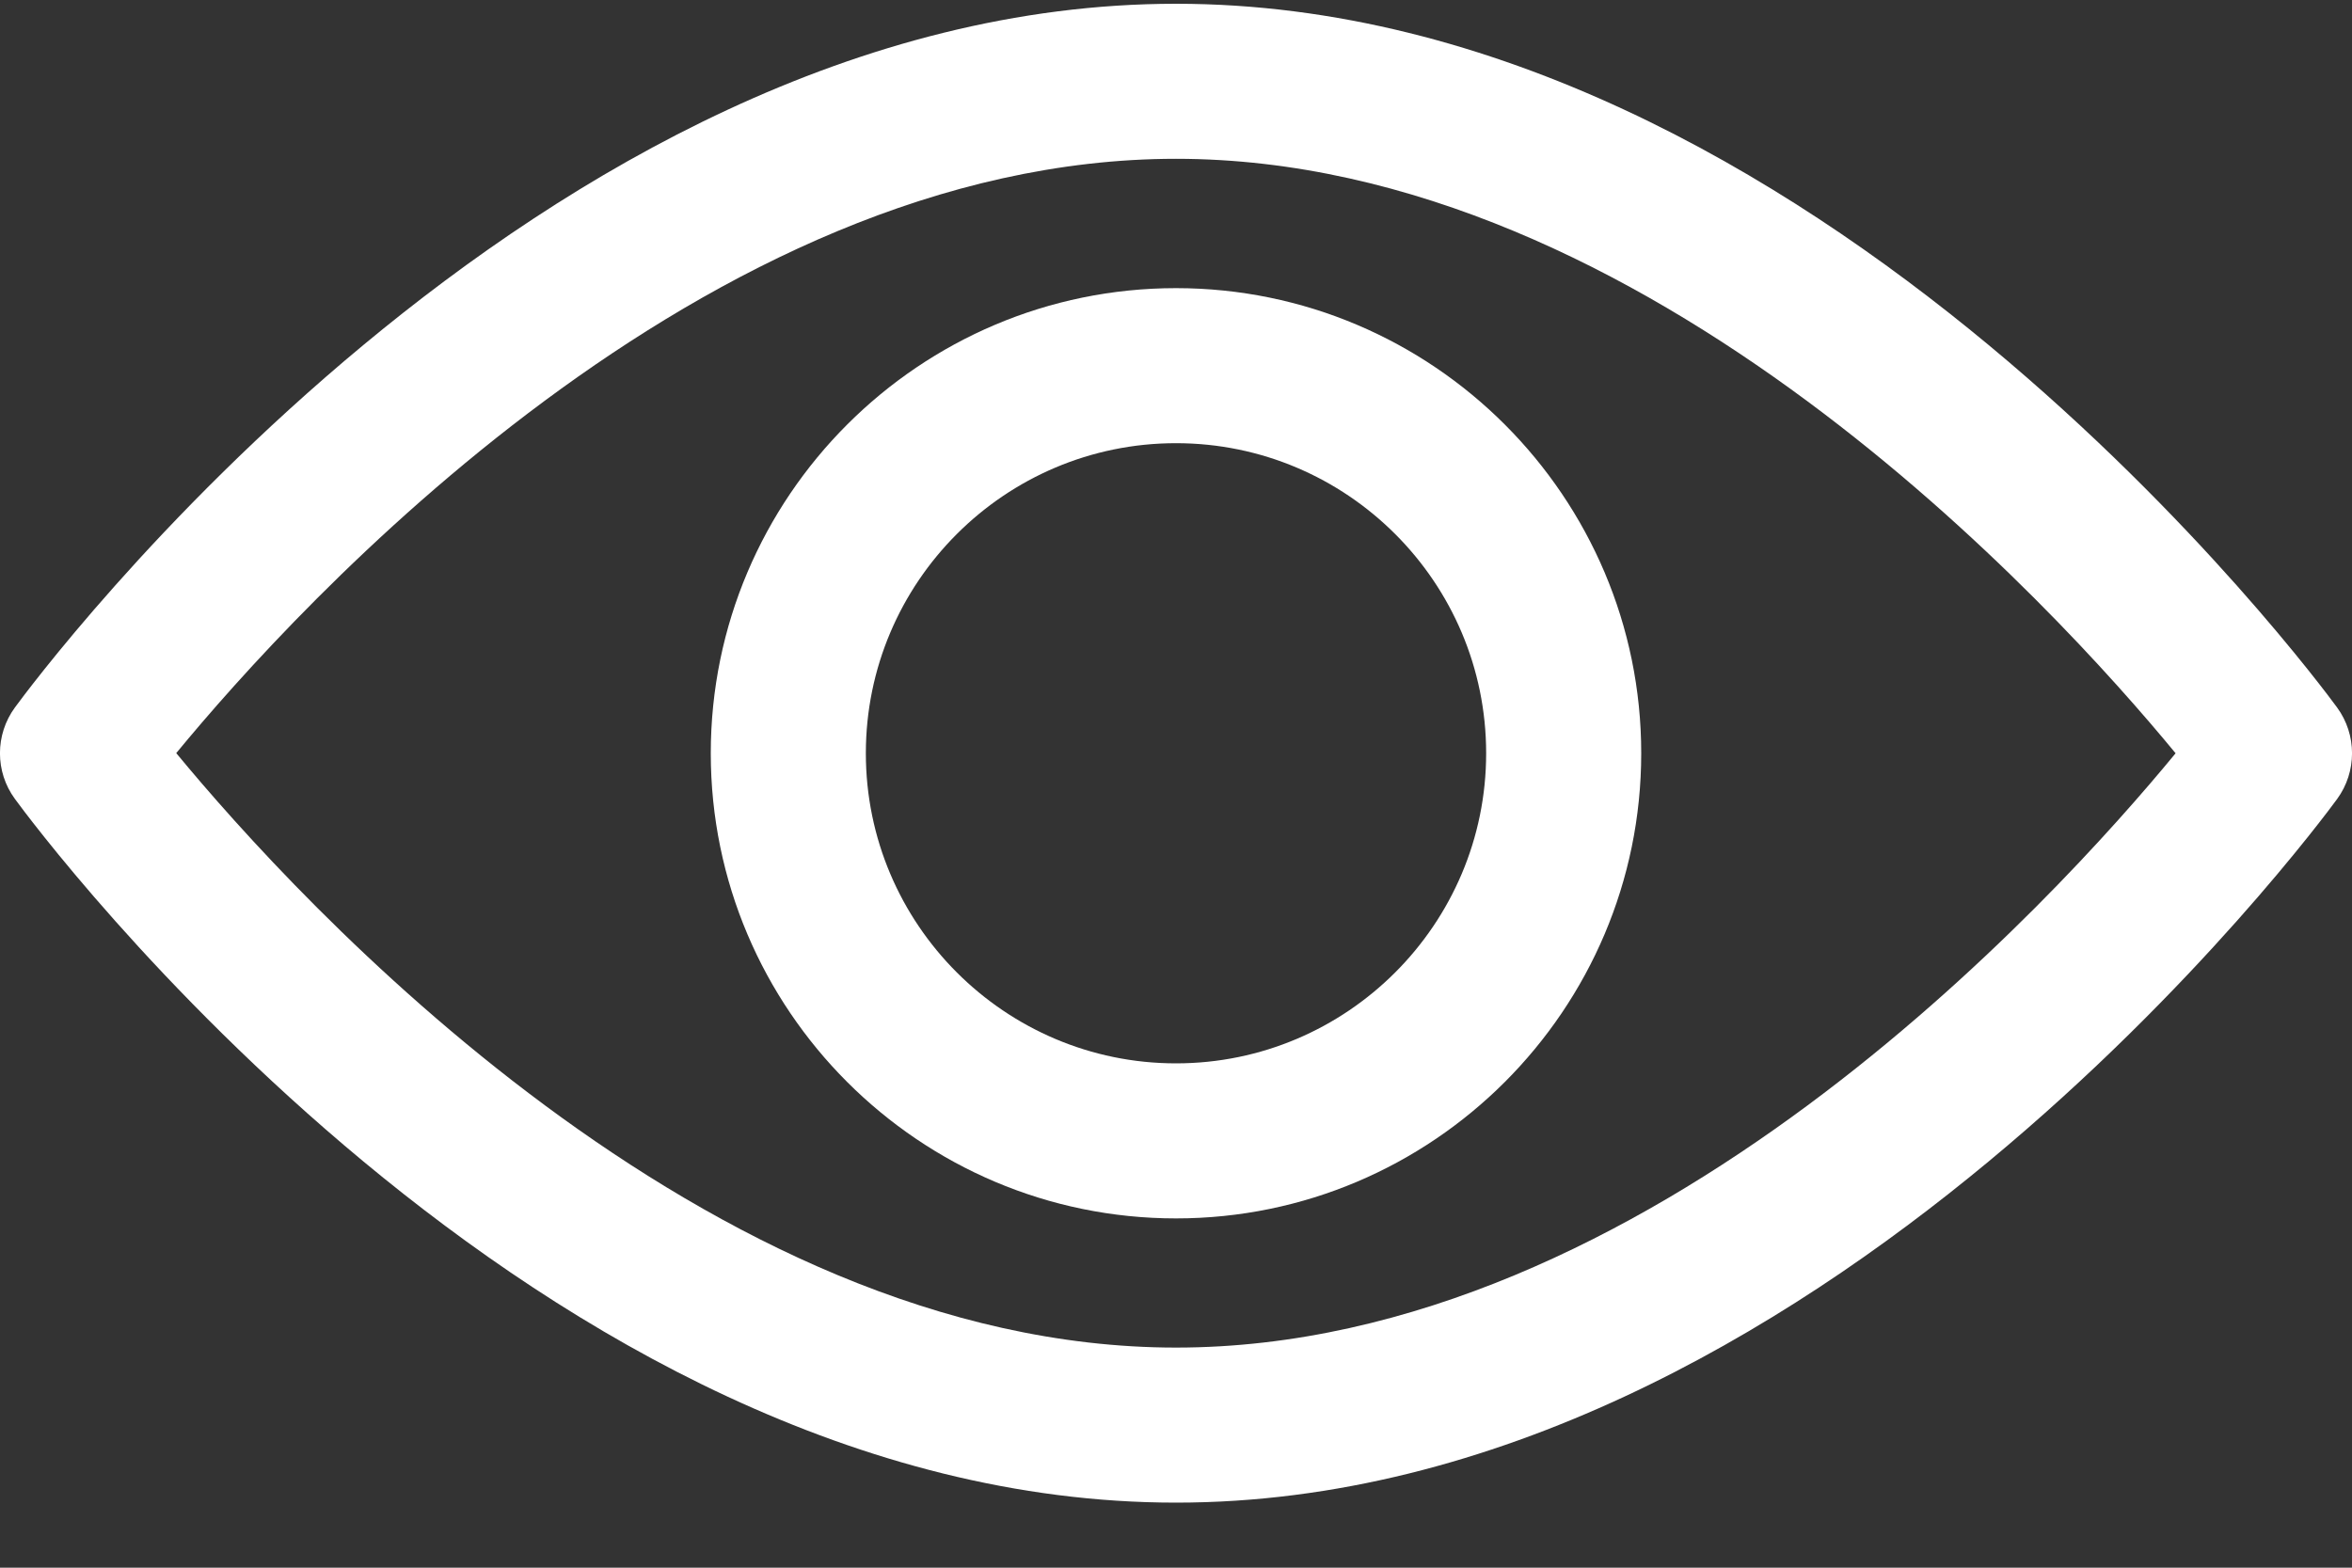 <?xml version="1.0" encoding="UTF-8"?>
<svg width="15px" height="10px" viewBox="0 0 15 10" version="1.1" xmlns="http://www.w3.org/2000/svg" xmlns:xlink="http://www.w3.org/1999/xlink">
    <rect x="0" y="0" width="15" height="10" fill="#333333" stroke="none"/>
    <!-- Generator: Sketch 51.3 (57544) - http://www.bohemiancoding.com/sketch -->
    <title>view</title>
    <desc>Created with Sketch.</desc>
    <defs></defs>
    <g id="Symbols" stroke="none" stroke-width="1" fill="none" fill-rule="evenodd">
        <g id="Password-Eye" transform="translate(0, -3)" fill="#FFFFFF" fill-rule="nonzero">
            <g id="view" transform="translate(0, 3)">
                <path d="M14.905,4.513 C14.771,4.33 11.578,0.024 7.5,0.024 C3.422,0.024 0.229,4.33 0.095,4.513 C-0.032,4.687 -0.032,4.923 0.095,5.096 C0.229,5.28 3.422,9.585 7.5,9.585 C11.578,9.585 14.771,5.28 14.905,5.097 C15.032,4.923 15.032,4.687 14.905,4.513 Z M7.5,8.596 C4.496,8.596 1.895,5.738 1.124,4.804 C1.894,3.869 4.49,1.013 7.5,1.013 C10.504,1.013 13.105,3.87 13.875,4.805 C13.106,5.74 10.51,8.596 7.5,8.596 Z" id="Shape"></path>
                <path d="M7.5,1.838 C5.864,1.838 4.533,3.169 4.533,4.805 C4.533,6.441 5.864,7.772 7.5,7.772 C9.136,7.772 10.467,6.441 10.467,4.805 C10.467,3.169 9.136,1.838 7.5,1.838 Z M7.5,6.783 C6.409,6.783 5.522,5.895 5.522,4.805 C5.522,3.714 6.409,2.827 7.5,2.827 C8.591,2.827 9.478,3.714 9.478,4.805 C9.478,5.895 8.591,6.783 7.5,6.783 Z" id="Shape"></path>
            </g>
        </g>
    </g>
</svg>